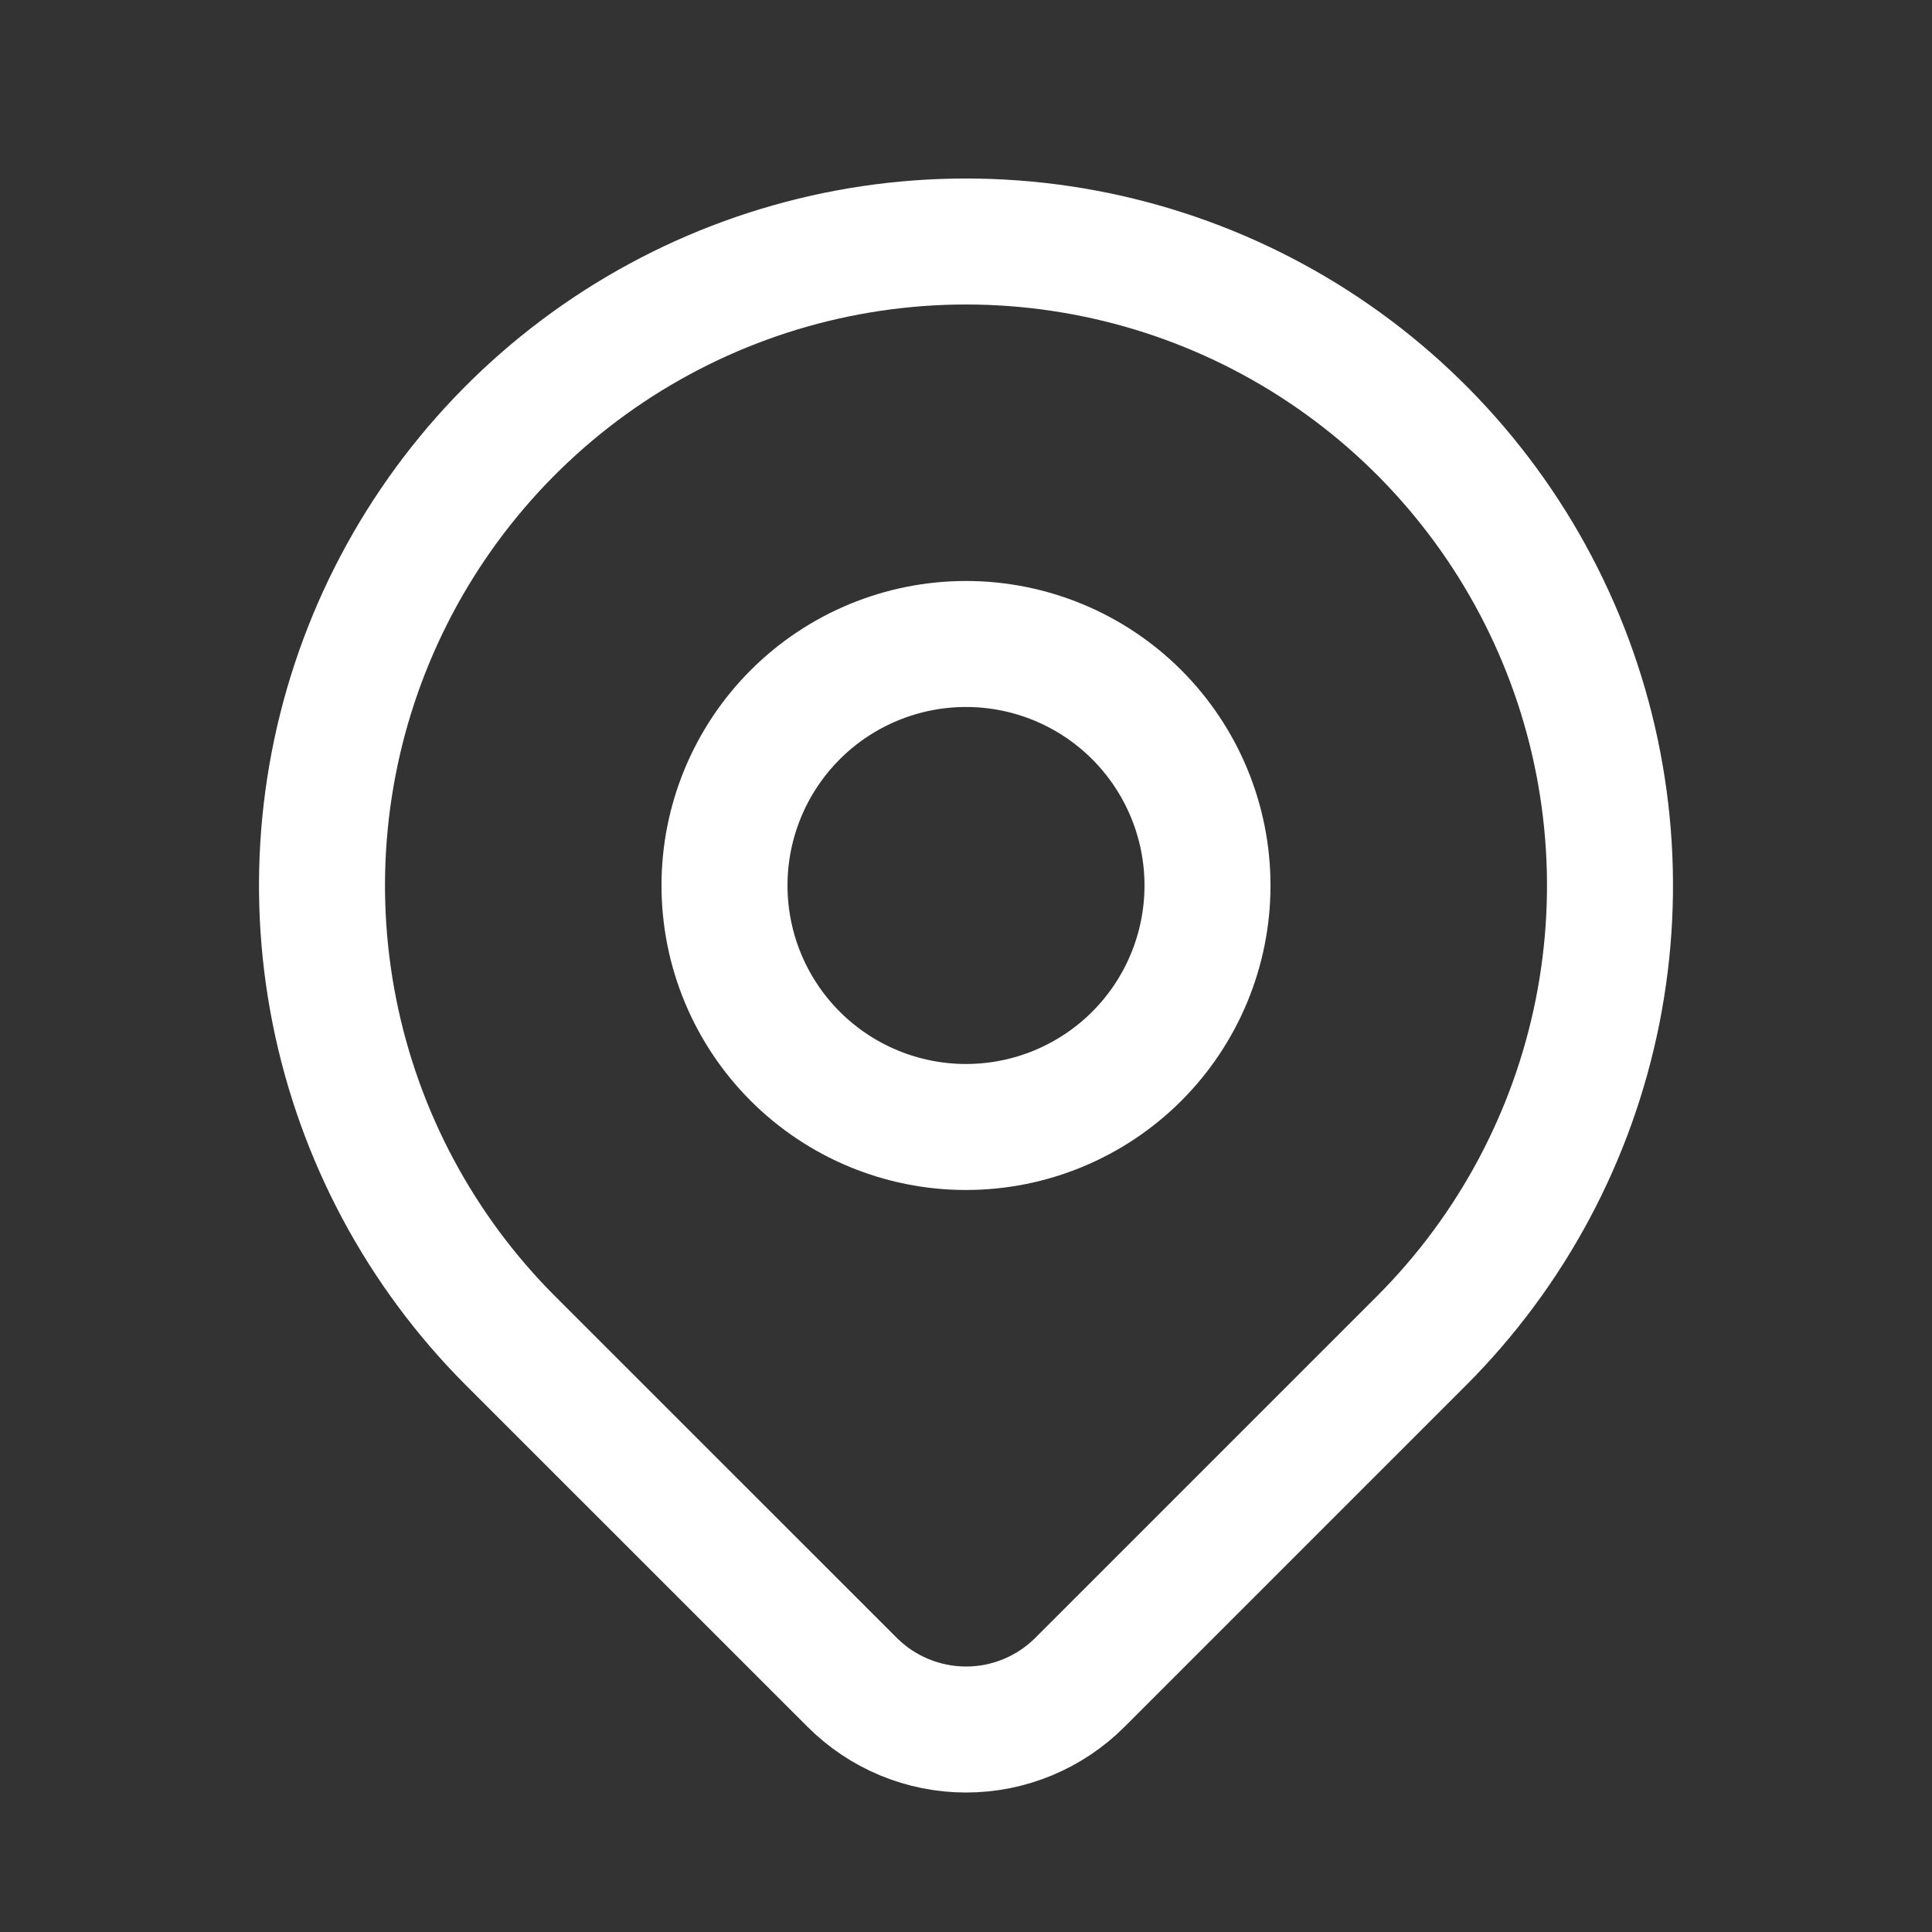 <svg width="46" height="46" viewBox="0 0 46 46" fill="none" xmlns="http://www.w3.org/2000/svg">
<rect x="0" y="0" width="46" height="46" fill="#333333" stroke="none"/>
<g clip-path="url(#clip0_1_14962)">
<path d="M17.25 21.083C17.25 22.608 17.856 24.071 18.934 25.149C20.012 26.227 21.475 26.833 23 26.833C24.525 26.833 25.988 26.227 27.066 25.149C28.144 24.071 28.75 22.608 28.75 21.083C28.75 19.558 28.144 18.096 27.066 17.017C25.988 15.939 24.525 15.333 23 15.333C21.475 15.333 20.012 15.939 18.934 17.017C17.856 18.096 17.25 19.558 17.25 21.083Z" stroke="white" stroke-width="3" stroke-linecap="round" stroke-linejoin="round"/>
<path d="M33.843 31.925L25.71 40.058C24.991 40.776 24.017 41.179 23.001 41.179C21.985 41.179 21.011 40.776 20.292 40.058L12.157 31.925C10.013 29.781 8.553 27.049 7.961 24.074C7.37 21.1 7.673 18.017 8.834 15.215C9.995 12.414 11.96 10.019 14.481 8.334C17.003 6.649 19.967 5.75 23 5.75C26.033 5.75 28.997 6.649 31.519 8.334C34.04 10.019 36.005 12.414 37.166 15.215C38.327 18.017 38.63 21.1 38.039 24.074C37.447 27.049 35.987 29.781 33.843 31.925Z" stroke="white" stroke-width="3" stroke-linecap="round" stroke-linejoin="round"/>
</g>
<defs>
<clipPath id="clip0_1_14962">
<rect width="46" height="46" fill="white"/>
</clipPath>
</defs>
</svg>
